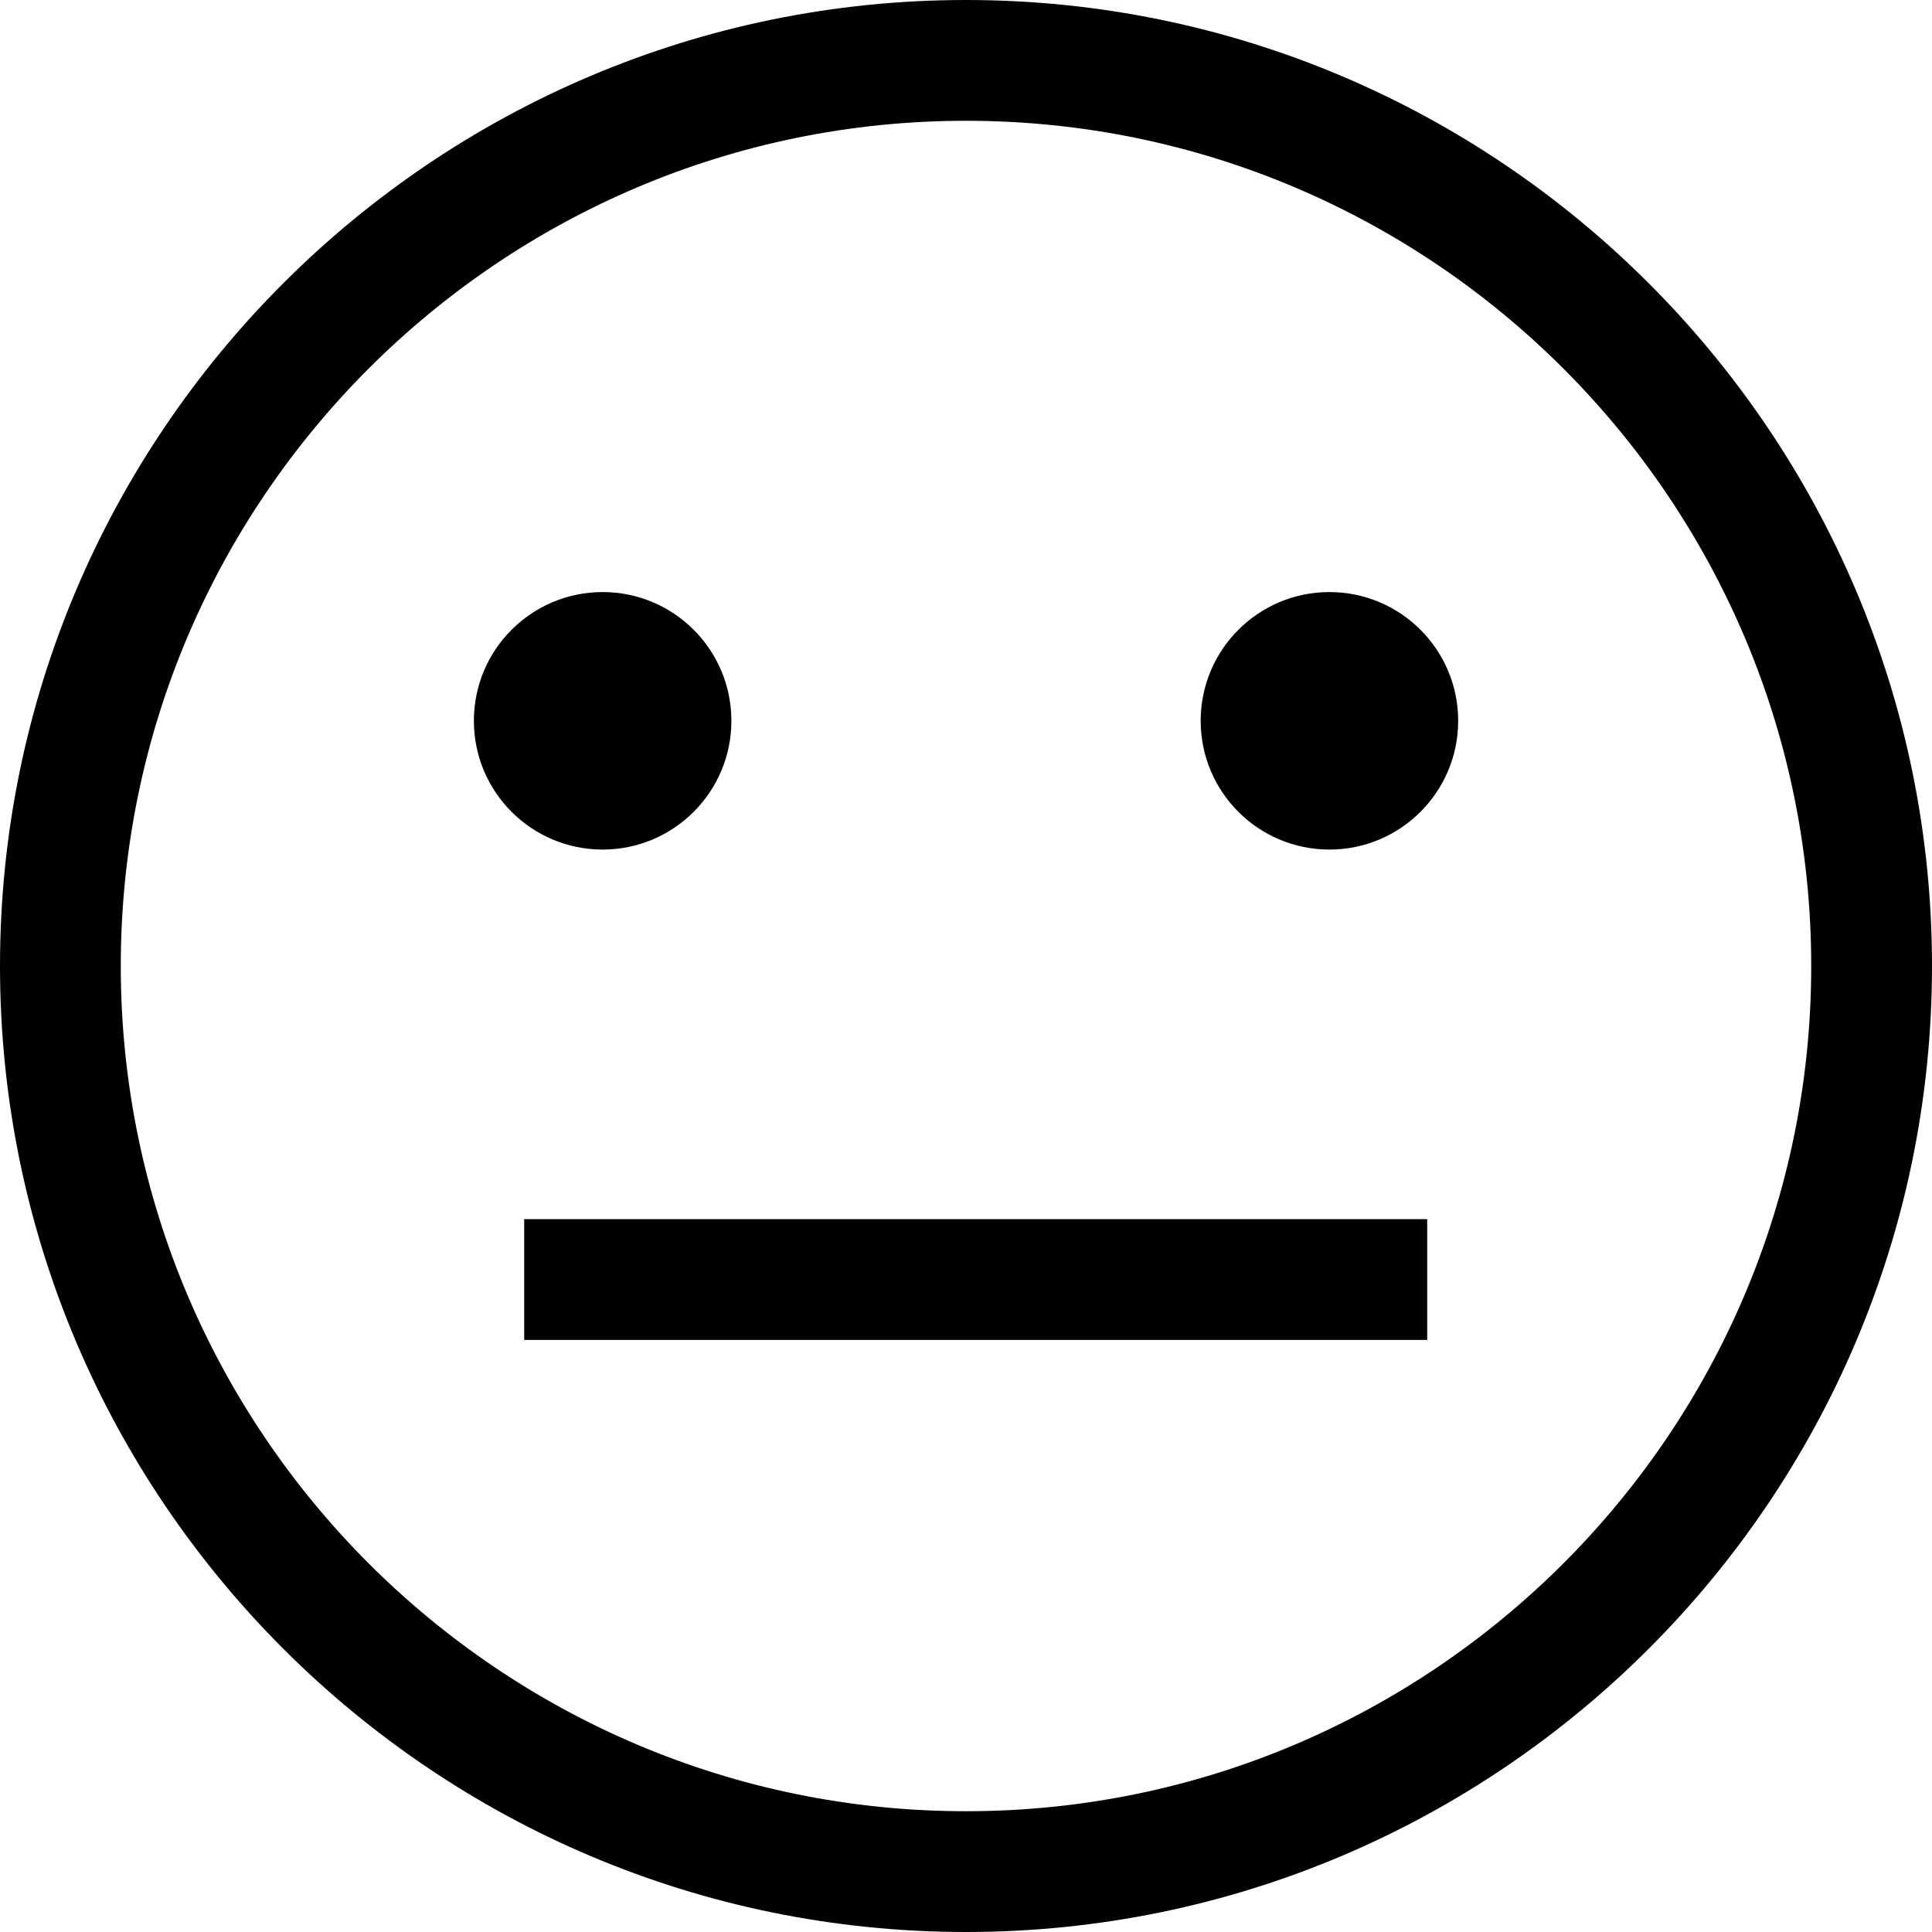 <?xml version="1.0" encoding="utf-8"?>
<!-- Generator: Adobe Illustrator 16.0.0, SVG Export Plug-In . SVG Version: 6.00 Build 0)  -->
<!DOCTYPE svg PUBLIC "-//W3C//DTD SVG 1.1//EN" "http://www.w3.org/Graphics/SVG/1.1/DTD/svg11.dtd">
<svg version="1.1" id="Layer_1" xmlns="http://www.w3.org/2000/svg" xmlns:xlink="http://www.w3.org/1999/xlink" x="0px" y="0px"
	 width="31.992px" height="31.992px" viewBox="0 0 31.992 31.992" enable-background="new 0 0 31.992 31.992" xml:space="preserve">
<g display="none">
	<path display="inline" fill="#010101" d="M15.996,0C7.176,0,0,7.176,0,15.996c0,8.82,7.176,15.996,15.996,15.996
		s15.996-7.176,15.996-15.996C31.992,7.176,24.816,0,15.996,0z M15.996,29.992C8.278,29.992,2,23.714,2,15.996
		C2,8.278,8.278,2,15.996,2c7.718,0,13.996,6.278,13.996,13.996C29.992,23.714,23.714,29.992,15.996,29.992z"/>
	<path display="inline" fill="#010101" d="M10.139,13.432c1.178,0,2.133-0.953,2.133-2.132c0-1.177-0.955-1.131-2.133-1.131
		c-1.176,0-2.131-0.046-2.131,1.131C8.008,12.479,8.963,13.432,10.139,13.432z"/>
	<path display="inline" fill="#010101" d="M22.174,10.169c-1.176,0-2.131-0.046-2.131,1.131c0,1.179,0.955,2.132,2.131,2.132
		c1.178,0,2.133-0.953,2.133-2.132C24.307,10.123,23.352,10.169,22.174,10.169z"/>
	<path display="inline" fill="#010101" d="M7.688,20.746l1.979,0.288c0.1-0.447,0.927-1.292,3.348-1.292
		c3.863,0,10.247,2.058,10.311,2.078l0.617-1.902c-0.273-0.089-6.748-2.176-10.928-2.176C8.116,17.742,7.702,20.623,7.688,20.746z"
		/>
</g>
<g display="none">
	<path display="inline" fill="#010101" d="M15.996,0.001C7.176,0.001,0,7.177,0,15.996c0,8.82,7.176,15.995,15.996,15.995
		s15.996-7.175,15.996-15.995C31.992,7.177,24.816,0.001,15.996,0.001z M15.996,29.992C8.278,29.992,2,23.714,2,15.996
		C2,8.279,8.278,2.001,15.996,2.001c7.718,0,13.996,6.278,13.996,13.995C29.992,23.714,23.714,29.992,15.996,29.992z"/>
	<circle display="inline" fill="#010101" cx="9.979" cy="10.65" r="2.132"/>
	<circle display="inline" fill="#010101" cx="22.016" cy="10.65" r="2.132"/>
	<path display="inline" fill="#010101" d="M15.996,19.846c-5.472-0.004-6.619-1.5-7.092-0.479c-0.473,1.025,1.256,5.109,7.08,5.109
		c5.821,0,7.577-4.084,7.105-5.109C22.617,18.346,21.471,19.842,15.996,19.846z"/>
</g>
<g display="none">
	<path display="inline" fill="#010101" d="M15.996,0C7.176,0,0,7.176,0,15.996c0,8.82,7.176,15.996,15.996,15.996
		s15.996-7.176,15.996-15.996C31.992,7.176,24.816,0,15.996,0z M15.996,29.992C8.278,29.992,2,23.713,2,15.996
		C2,8.278,8.278,2,15.996,2c7.718,0,13.996,6.278,13.996,13.996C29.992,23.713,23.714,29.992,15.996,29.992z"/>
	<path display="inline" fill="#010101" d="M15.842,23.646c-5.29,0-6.294-4.895-6.334-5.103l-1.966,0.367
		c0.431,2.329,2.72,6.735,8.3,6.735c5.547,0,8.057-4.373,8.609-6.686l-1.945-0.465C22.456,18.708,21.213,23.646,15.842,23.646z"/>
	<circle display="inline" fill="#010101" cx="9.824" cy="11.478" r="2.132"/>
	<circle display="inline" fill="#010101" cx="21.859" cy="11.478" r="2.132"/>
</g>
<g display="none">
	<path display="inline" fill="#010101" d="M15.996,0C7.176,0,0,7.176,0,15.996c0,8.82,7.176,15.996,15.996,15.996
		s15.996-7.176,15.996-15.996C31.992,7.176,24.816,0,15.996,0z M15.996,29.992C8.278,29.992,2,23.713,2,15.996
		C2,8.279,8.278,2,15.996,2c7.718,0,13.996,6.279,13.996,13.996C29.992,23.713,23.714,29.992,15.996,29.992z"/>
	<path display="inline" fill="#010101" d="M17.389,20.193h-3.15c-0.287,0-0.523,0.236-0.523,0.522v3.147
		c0,0.289,0.236,0.527,0.523,0.527h3.15c0.287,0,0.525-0.238,0.525-0.527v-3.147C17.914,20.43,17.676,20.193,17.389,20.193z"/>
	<path display="inline" fill="#010101" d="M16.104,7.601c-2.676,0-4.67,1.141-6.088,3.489c-0.145,0.235-0.092,0.524,0.131,0.695
		l2.152,1.64c0.104,0.065,0.209,0.105,0.326,0.105c0.146,0,0.303-0.08,0.408-0.209c0.773-0.971,1.09-1.286,1.402-1.509
		c0.289-0.197,0.828-0.38,1.42-0.38c1.063,0,2.02,0.655,2.02,1.39c0,0.839-0.42,1.272-1.432,1.731
		c-1.154,0.525-2.727,1.889-2.727,3.476v0.591c0,0.289,0.182,0.733,0.471,0.733h3.15c0.3,0,0.521-0.34,0.521-0.629
		c0-0.381,0.486-1.285,1.261-1.731c1.248-0.694,2.938-1.652,2.938-4.144C22.057,9.844,18.91,7.601,16.104,7.601z"/>
</g>
<g display="none">
	<path display="inline" fill="#010101" d="M22.016,13.336c1.176,0,2.131,0.038,2.131-0.933c0-0.972-0.955-1.759-2.131-1.759
		c-1.178,0-2.133,0.787-2.133,1.759C19.883,13.374,20.838,13.336,22.016,13.336z"/>
	<path display="inline" fill="#010101" d="M9.979,13.336c1.177,0,2.132,0.038,2.132-0.933c0-0.972-0.955-1.759-2.132-1.759
		c-1.177,0-2.132,0.787-2.132,1.759C7.848,13.374,8.803,13.336,9.979,13.336z"/>
	<path display="inline" fill="#010101" d="M15.996,0C7.176,0,0,7.176,0,15.996c0,8.82,7.176,15.996,15.996,15.996
		s15.996-7.176,15.996-15.996C31.992,7.176,24.816,0,15.996,0z M15.996,29.992C8.278,29.992,2,23.713,2,15.996
		C2,8.279,8.278,2,15.996,2c7.718,0,13.996,6.279,13.996,13.996C29.992,23.713,23.714,29.992,15.996,29.992z"/>
	<path display="inline" fill="#010101" d="M7.846,20.137l1.313,1.51c0.031-0.026,3.11-2.67,6.98-2.67
		c3.815,0,6.597,2.609,6.625,2.637l1.385-1.441c-0.135-0.13-3.369-3.193-8.009-3.193C11.528,16.977,7.993,20.008,7.846,20.137z"/>
</g>
<g>
	<path fill="#010101" d="M15.996,0C7.176,0,0,7.176,0,15.996c0,8.82,7.176,15.996,15.996,15.996s15.996-7.176,15.996-15.996
		C31.992,7.176,24.816,0,15.996,0z M15.996,29.992C8.279,29.992,2,23.713,2,15.996C2,8.278,8.279,2,15.996,2
		c7.719,0,13.996,6.278,13.996,13.996C29.992,23.713,23.715,29.992,15.996,29.992z"/>
	<g>
		<rect x="8.68" y="20.188" fill="#010101" width="14.953" height="2"/>
		<circle fill="#010101" cx="9.979" cy="11.936" r="2.132"/>
		<circle fill="#010101" cx="22.014" cy="11.936" r="2.132"/>
	</g>
</g>
</svg>
